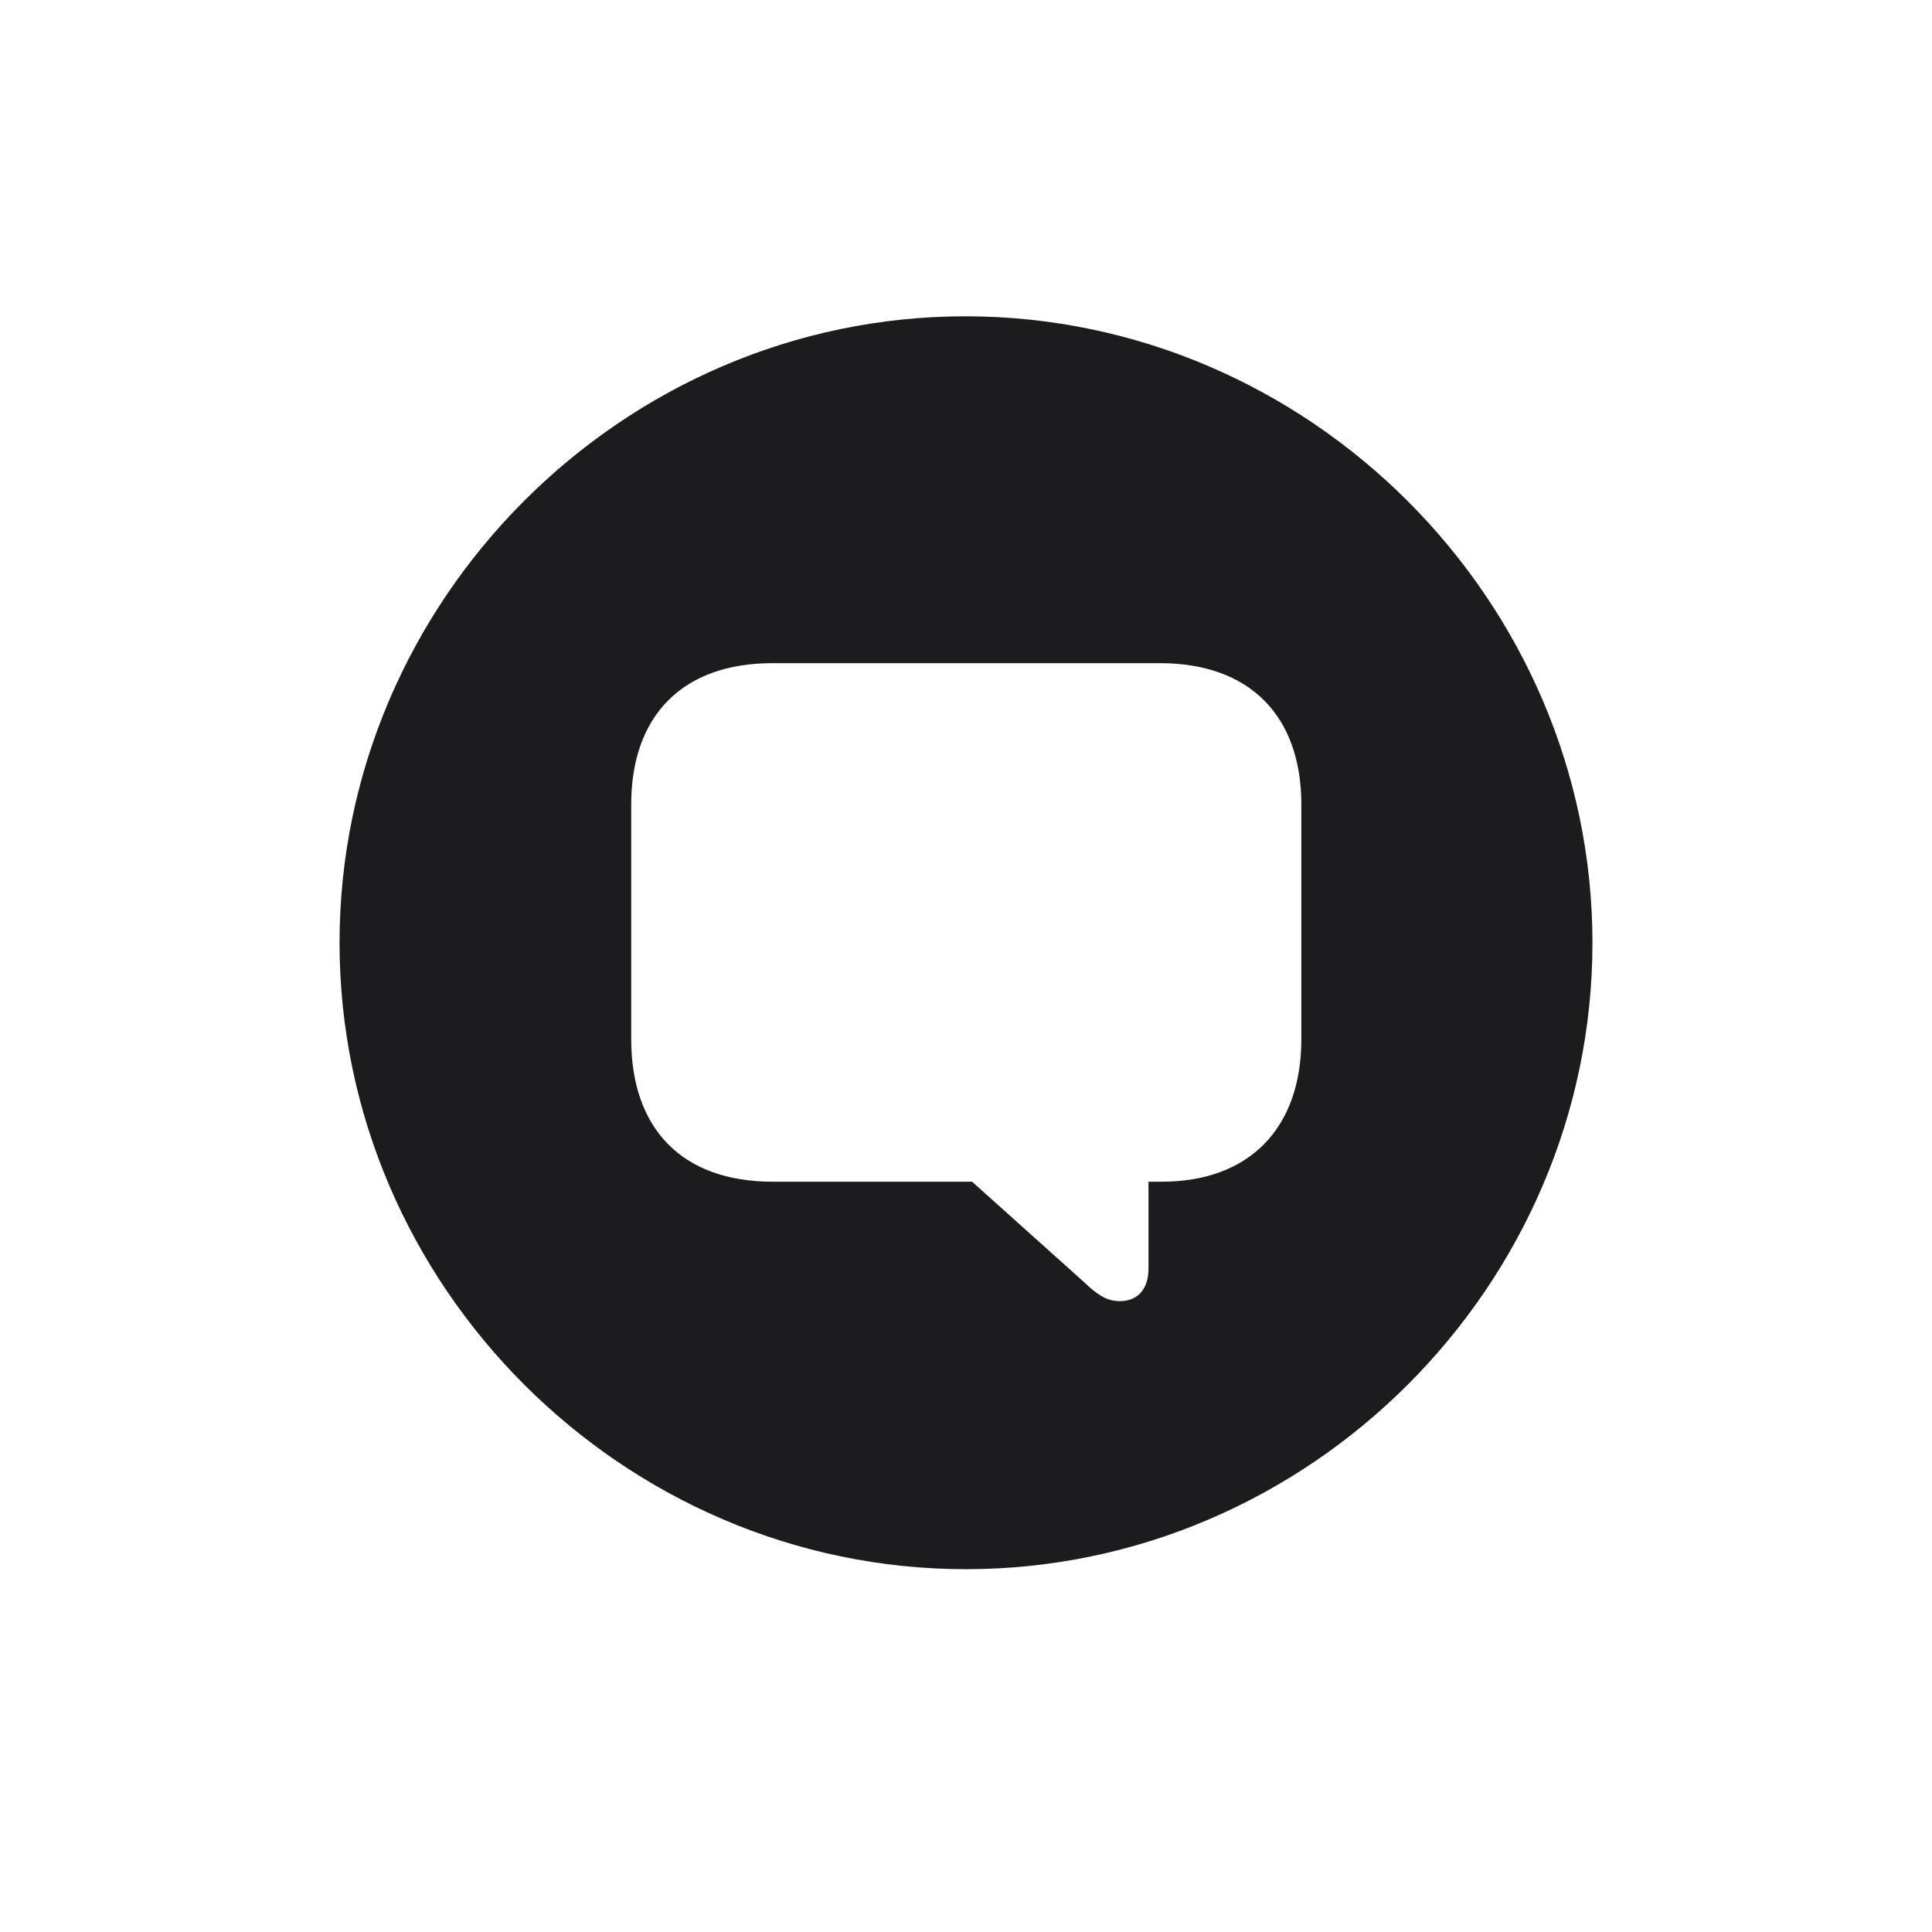 <svg width="28" height="28" viewBox="0 0 28 28" fill="none" xmlns="http://www.w3.org/2000/svg">
<path d="M14 22.742C18.966 22.742 23.079 18.638 23.079 13.663C23.079 8.697 18.966 4.584 13.991 4.584C9.025 4.584 4.921 8.697 4.921 13.663C4.921 18.638 9.034 22.742 14 22.742ZM16.232 18.857C16.048 18.857 15.916 18.778 15.705 18.576L14.088 17.126H11.196C9.887 17.126 9.148 16.361 9.148 15.06V11.659C9.148 10.376 9.887 9.611 11.196 9.611H16.812C18.113 9.611 18.86 10.376 18.86 11.659V15.06C18.86 16.361 18.096 17.126 16.839 17.126H16.645V18.383C16.645 18.673 16.496 18.857 16.232 18.857Z" fill="#1C1C1E"/>
</svg>
